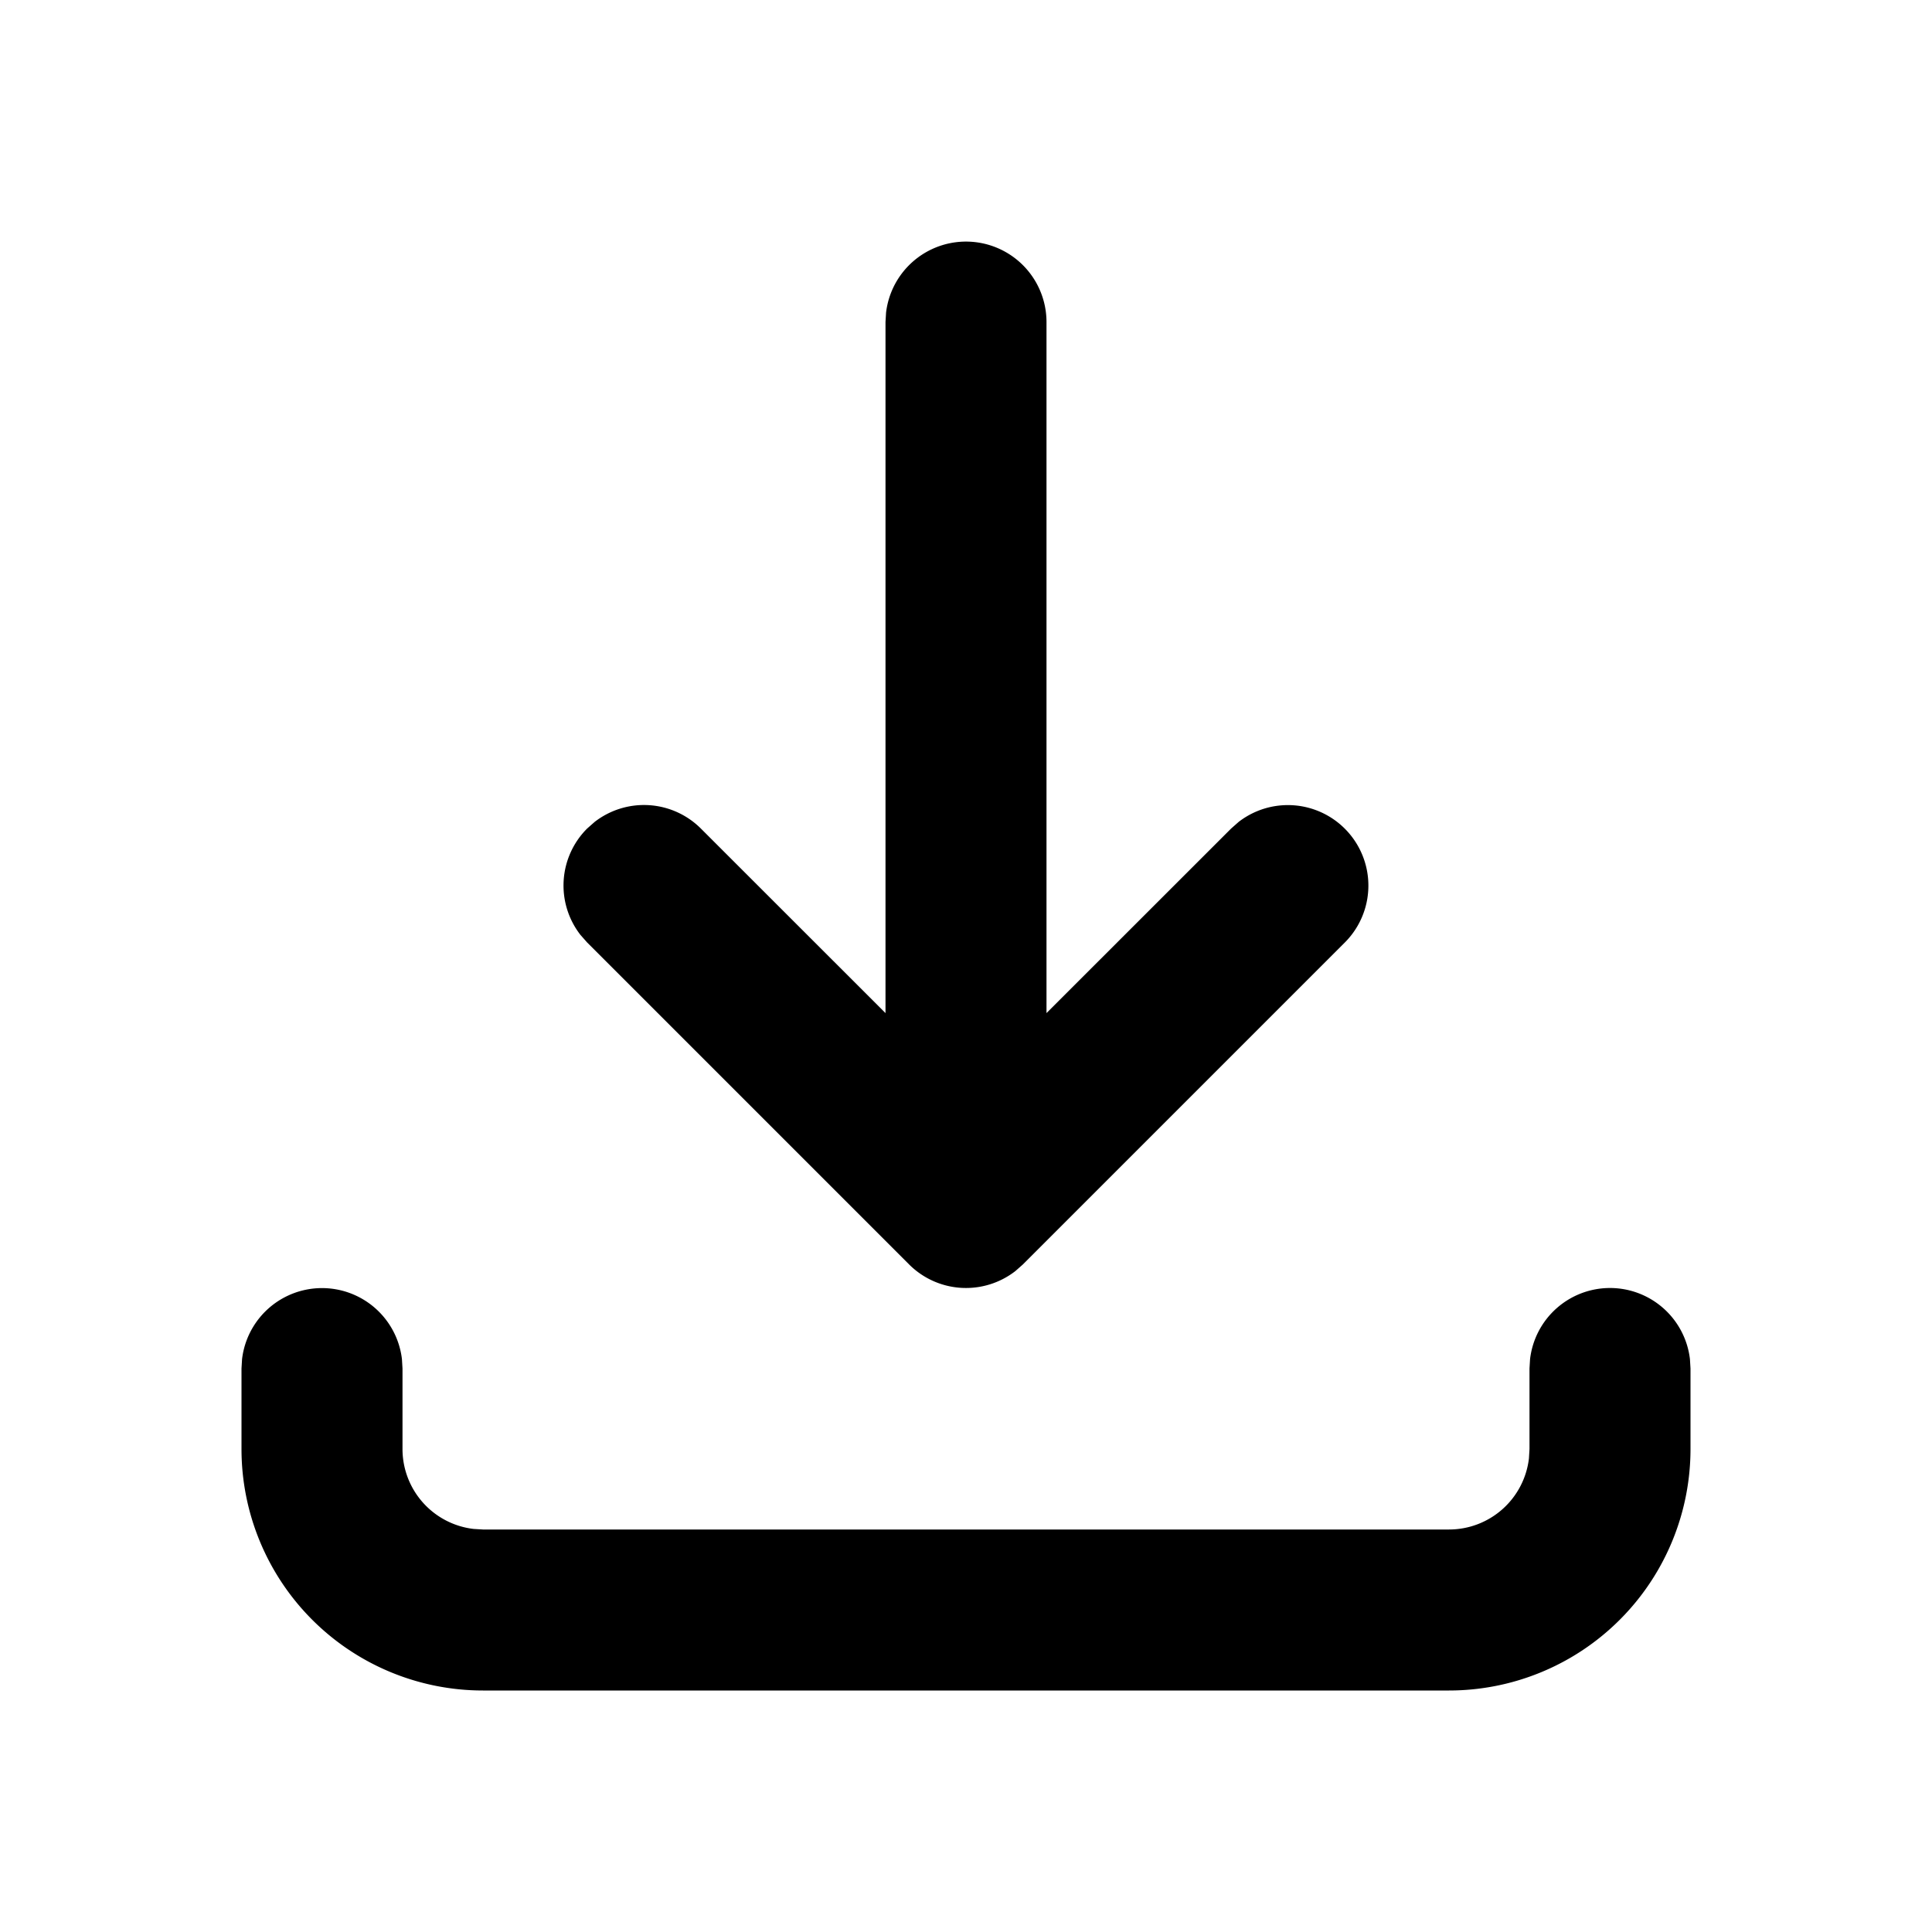 <?xml version="1.0" standalone="no"?><svg xmlns="http://www.w3.org/2000/svg" class="icon"  id="Xz-import" viewBox="0 0 1024 1024"><path d="M853.333 682.667a42.667 42.667 0 0 1 42.368 37.675L896 725.333v42.667a128 128 0 0 1-128 128H256a128 128 0 0 1-128-128v-42.667l0.299-4.992a42.667 42.667 0 0 1 84.736 0L213.333 725.333v42.667a42.667 42.667 0 0 0 37.675 42.368L256 810.667h512a42.667 42.667 0 0 0 42.368-37.675L810.667 768v-42.667l0.299-4.992A42.667 42.667 0 0 1 853.333 682.667z m-315.179-8.96l4.011-3.541 170.667-170.667a42.667 42.667 0 0 0-56.32-63.872l-4.011 3.541L554.667 536.96V170.667a42.667 42.667 0 0 0-85.035-4.992L469.333 170.667v366.293l-97.835-97.792a42.667 42.667 0 0 0-56.32-3.541l-4.011 3.541a42.667 42.667 0 0 0-3.541 56.32l3.541 4.011 170.667 170.667a42.667 42.667 0 0 0 56.32 3.541z"  ></path></svg>